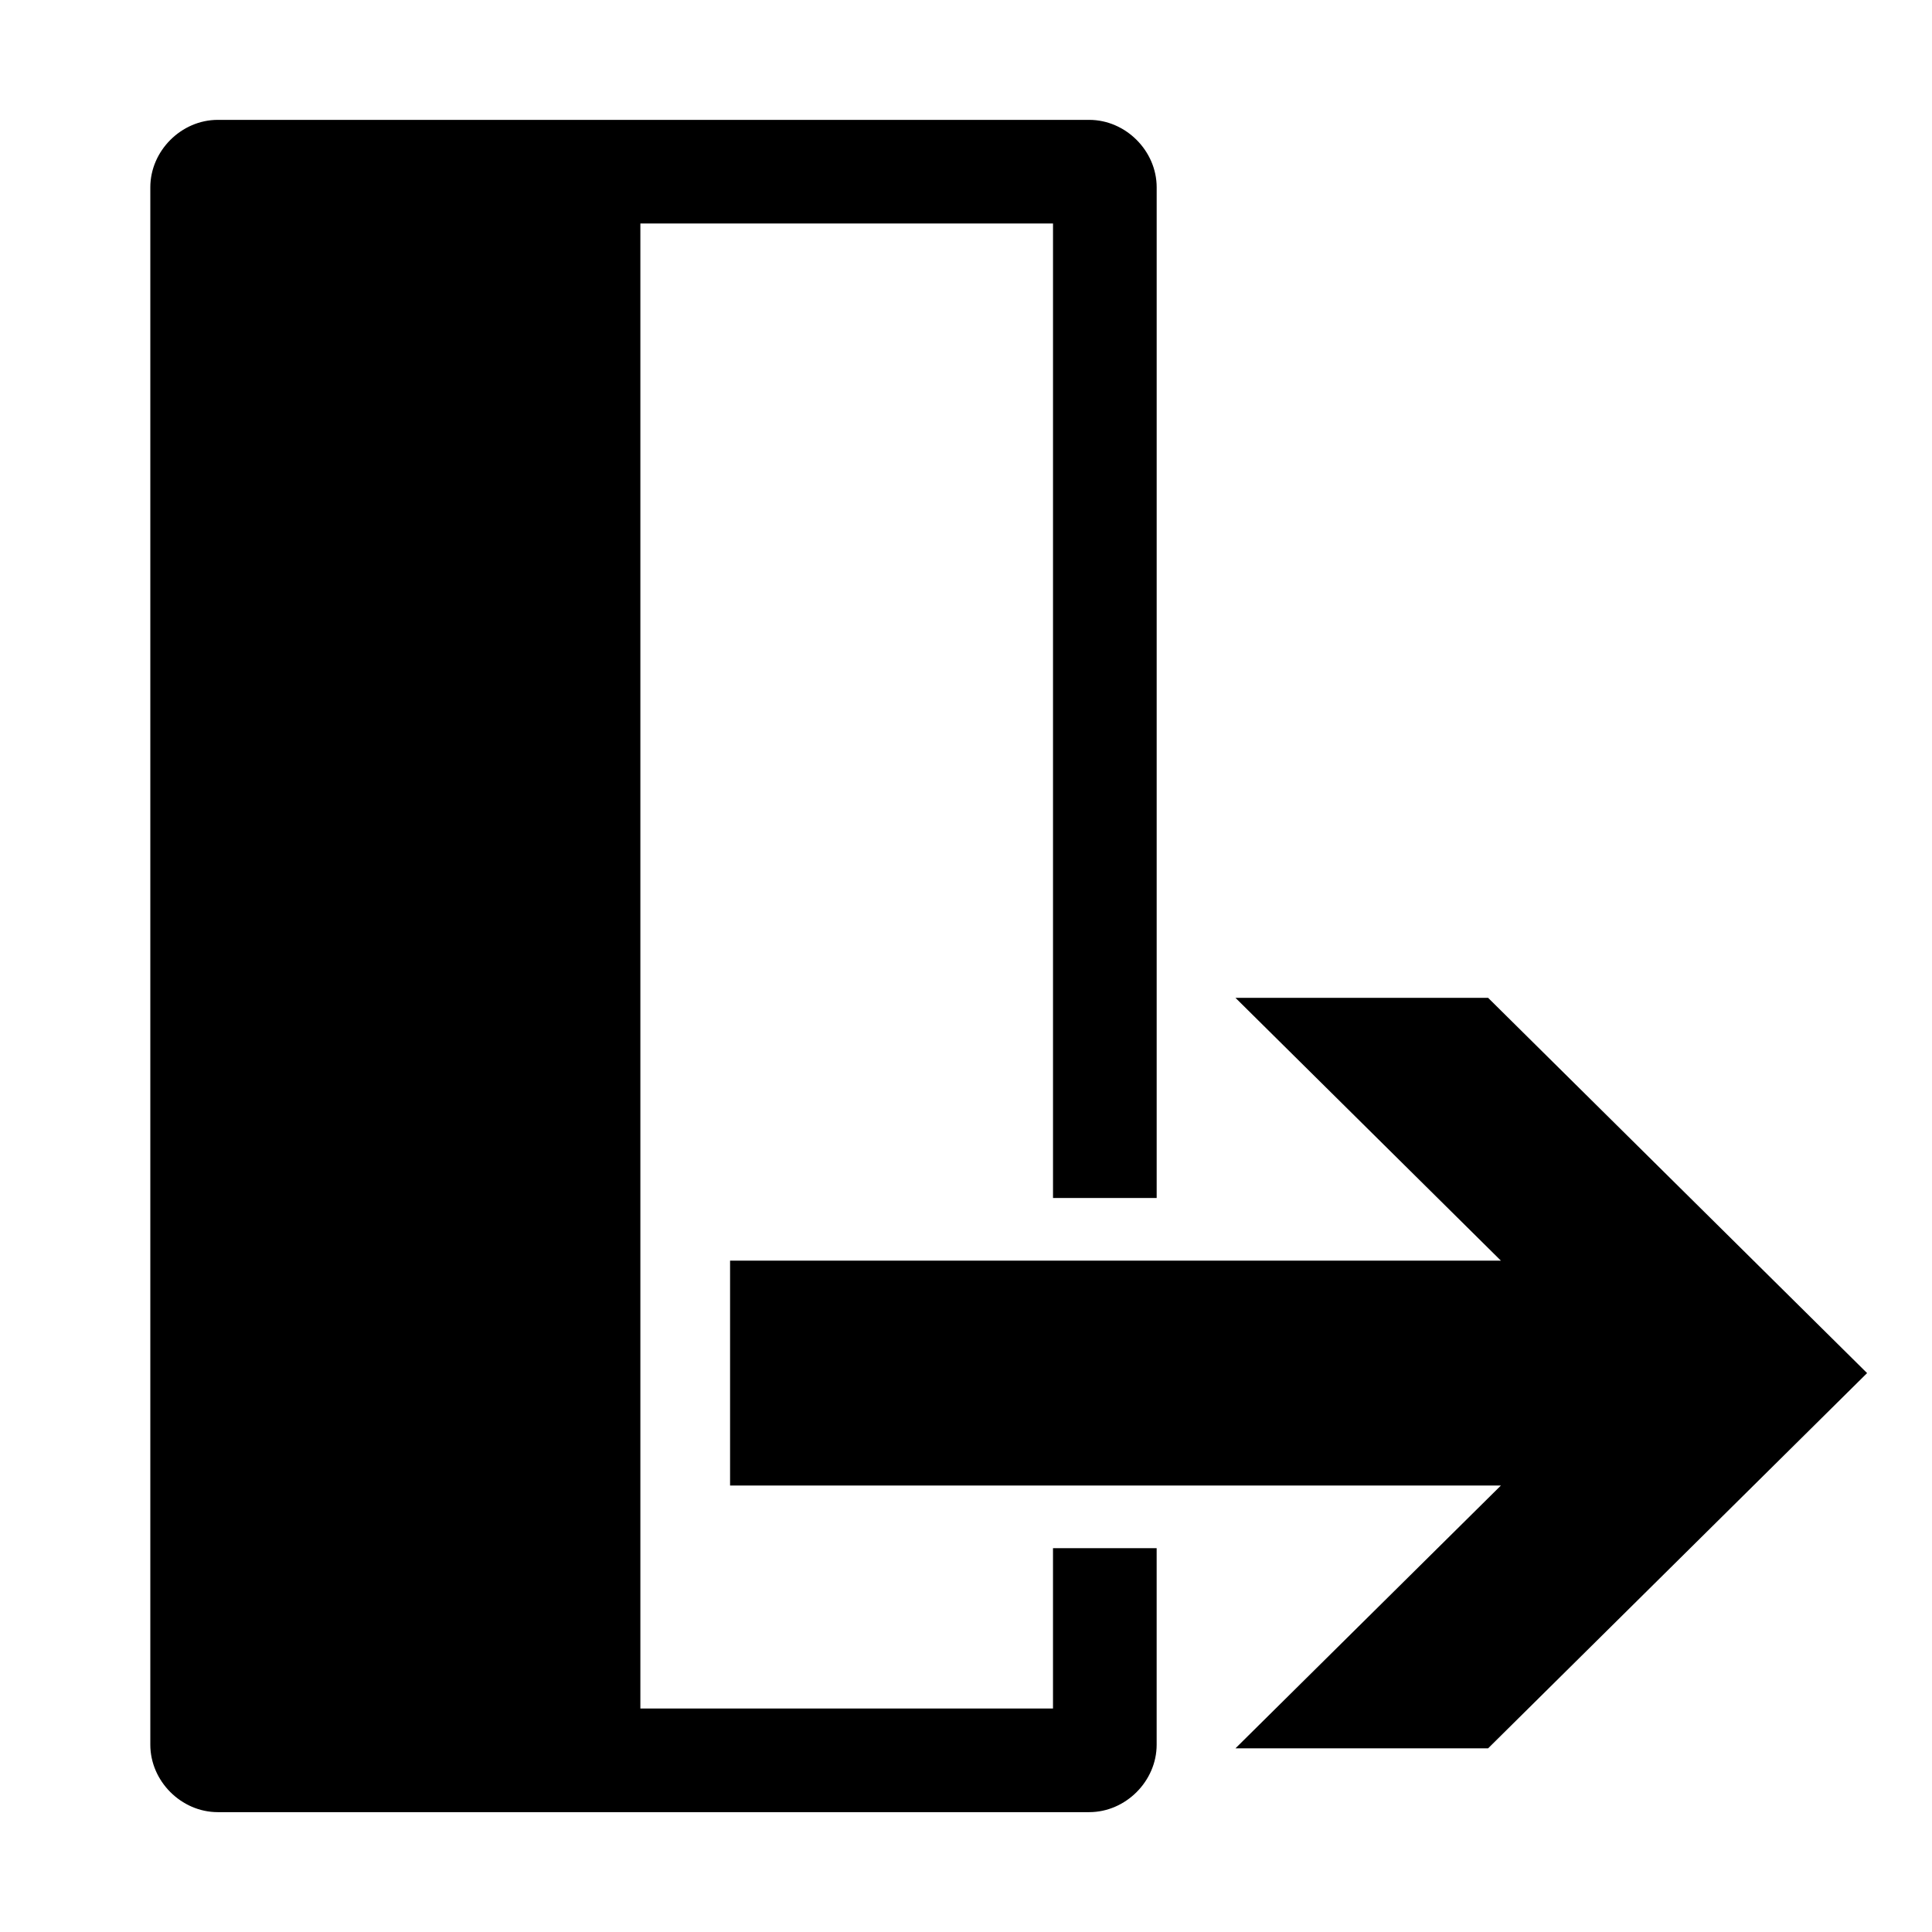 <?xml version="1.0" encoding="UTF-8" standalone="no"?>
<!-- Created with Inkscape (http://www.inkscape.org/) -->

<svg
   width="500"
   height="500"
   viewBox="0 0 132.292 132.292"
   version="1.1"
   id="svg8"
   sodipodi:docname="icon-exit.svg"
   inkscape:version="1.3 (0e150ed6c4, 2023-07-21)"
   xmlns:inkscape="http://www.inkscape.org/namespaces/inkscape"
   xmlns:sodipodi="http://sodipodi.sourceforge.net/DTD/sodipodi-0.dtd"
   xmlns="http://www.w3.org/2000/svg"
   xmlns:svg="http://www.w3.org/2000/svg"
   xmlns:rdf="http://www.w3.org/1999/02/22-rdf-syntax-ns#"
   xmlns:cc="http://creativecommons.org/ns#"
   xmlns:dc="http://purl.org/dc/elements/1.1/">
  <defs
     id="defs2" />
  <sodipodi:namedview
     id="base"
     pagecolor="#ffffff"
     bordercolor="#666666"
     borderopacity="1.0"
     inkscape:pageopacity="0.0"
     inkscape:pageshadow="2"
     inkscape:zoom="0.35"
     inkscape:cx="264.28571"
     inkscape:cy="-42.857143"
     inkscape:document-units="mm"
     inkscape:current-layer="layer1"
     showgrid="true"
     units="px"
     inkscape:window-width="1916"
     inkscape:window-height="1153"
     inkscape:window-x="0"
     inkscape:window-y="21"
     inkscape:window-maximized="1"
     showguides="false"
     inkscape:snap-object-midpoints="true"
     inkscape:showpageshadow="2"
     inkscape:pagecheckerboard="0"
     inkscape:deskcolor="#d1d1d1">
    <inkscape:grid
       type="xygrid"
       id="grid4988"
       spacingx="66.146"
       spacingy="66.146"
       snapvisiblegridlinesonly="true"
       enabled="false"
       originx="0"
       originy="0"
       units="px"
       visible="true" />
  </sodipodi:namedview>
  <g
     inkscape:label="Layer 1"
     inkscape:groupmode="layer"
     id="layer1"
     transform="translate(0,-164.708)">
    <path
       id="rect13"
       style="color:#000000;fill:#000000;stroke-linecap:round;stroke-linejoin:round;-inkscape-stroke:none"
       d="m 14.91,172.916 c -2.496,0 -4.617,2.121 -4.617,4.617 v 106.643 c 0,2.496 2.121,4.617 4.617,4.617 h 59.674 c 2.496,0 4.617,-2.121 4.617,-4.617 v -13.459 h -7.098 v 10.978 H 43.849 V 180.012 h 28.255 v 66.728 h 7.098 v -69.207 c 0,-2.496 -2.121,-4.617 -4.617,-4.617 z m 69.689,60.119 18.174,17.995 H 49.991 v 15.398 h 52.782 l -18.174,17.994 h 17.299 l 25.949,-25.693 -25.949,-25.694 z"
       sodipodi:nodetypes="ssssssccccccccssscccccccccc" />
    <g
       id="path13"
       transform="matrix(1.908,0,0,3.378,-80.736,-642.003)" />
  </g>
</svg>
